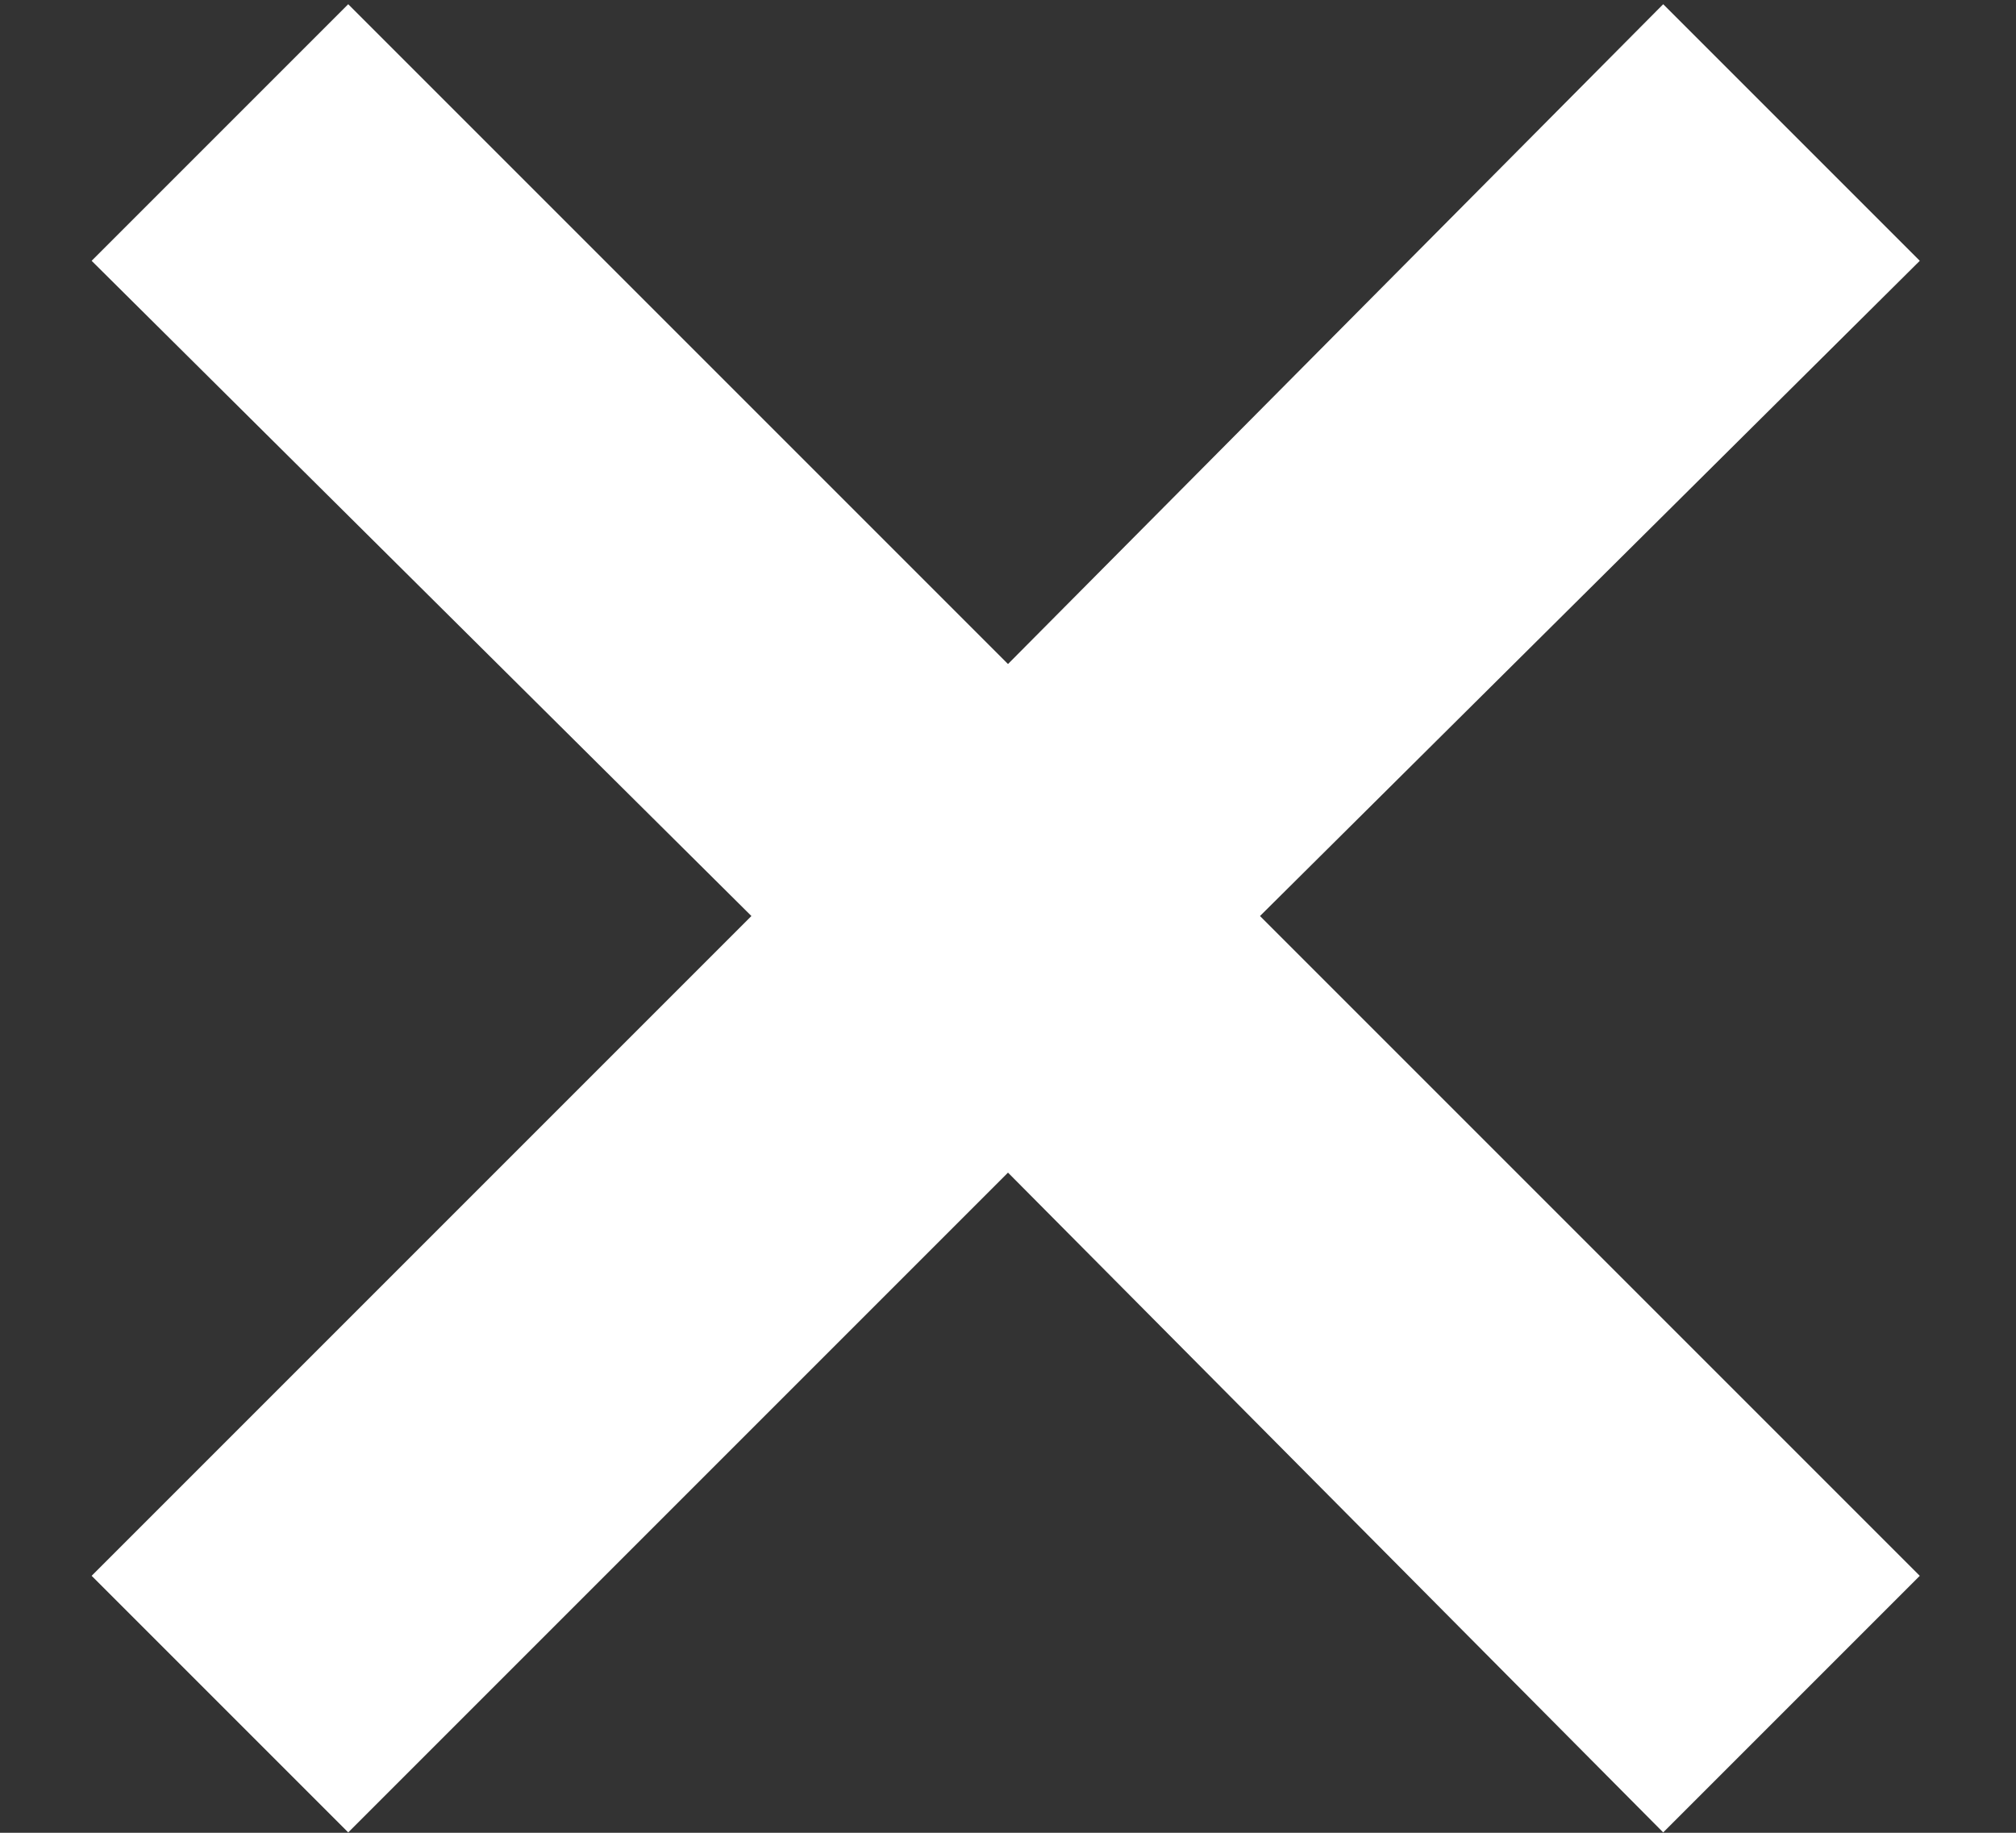 <svg width="11" height="10" viewBox="0 0 11 10" fill="none" xmlns="http://www.w3.org/2000/svg">
<rect x="0" y="0" width="11" height="10" fill="#333333" stroke="none"/>
<path d="M1.9 9.998L0.5 8.598L4.1 4.998L0.5 1.423L1.9 0.023L5.5 3.623L9.075 0.023L10.475 1.423L6.875 4.998L10.475 8.598L9.075 9.998L5.5 6.398L1.9 9.998Z" fill="white"/>
</svg>
